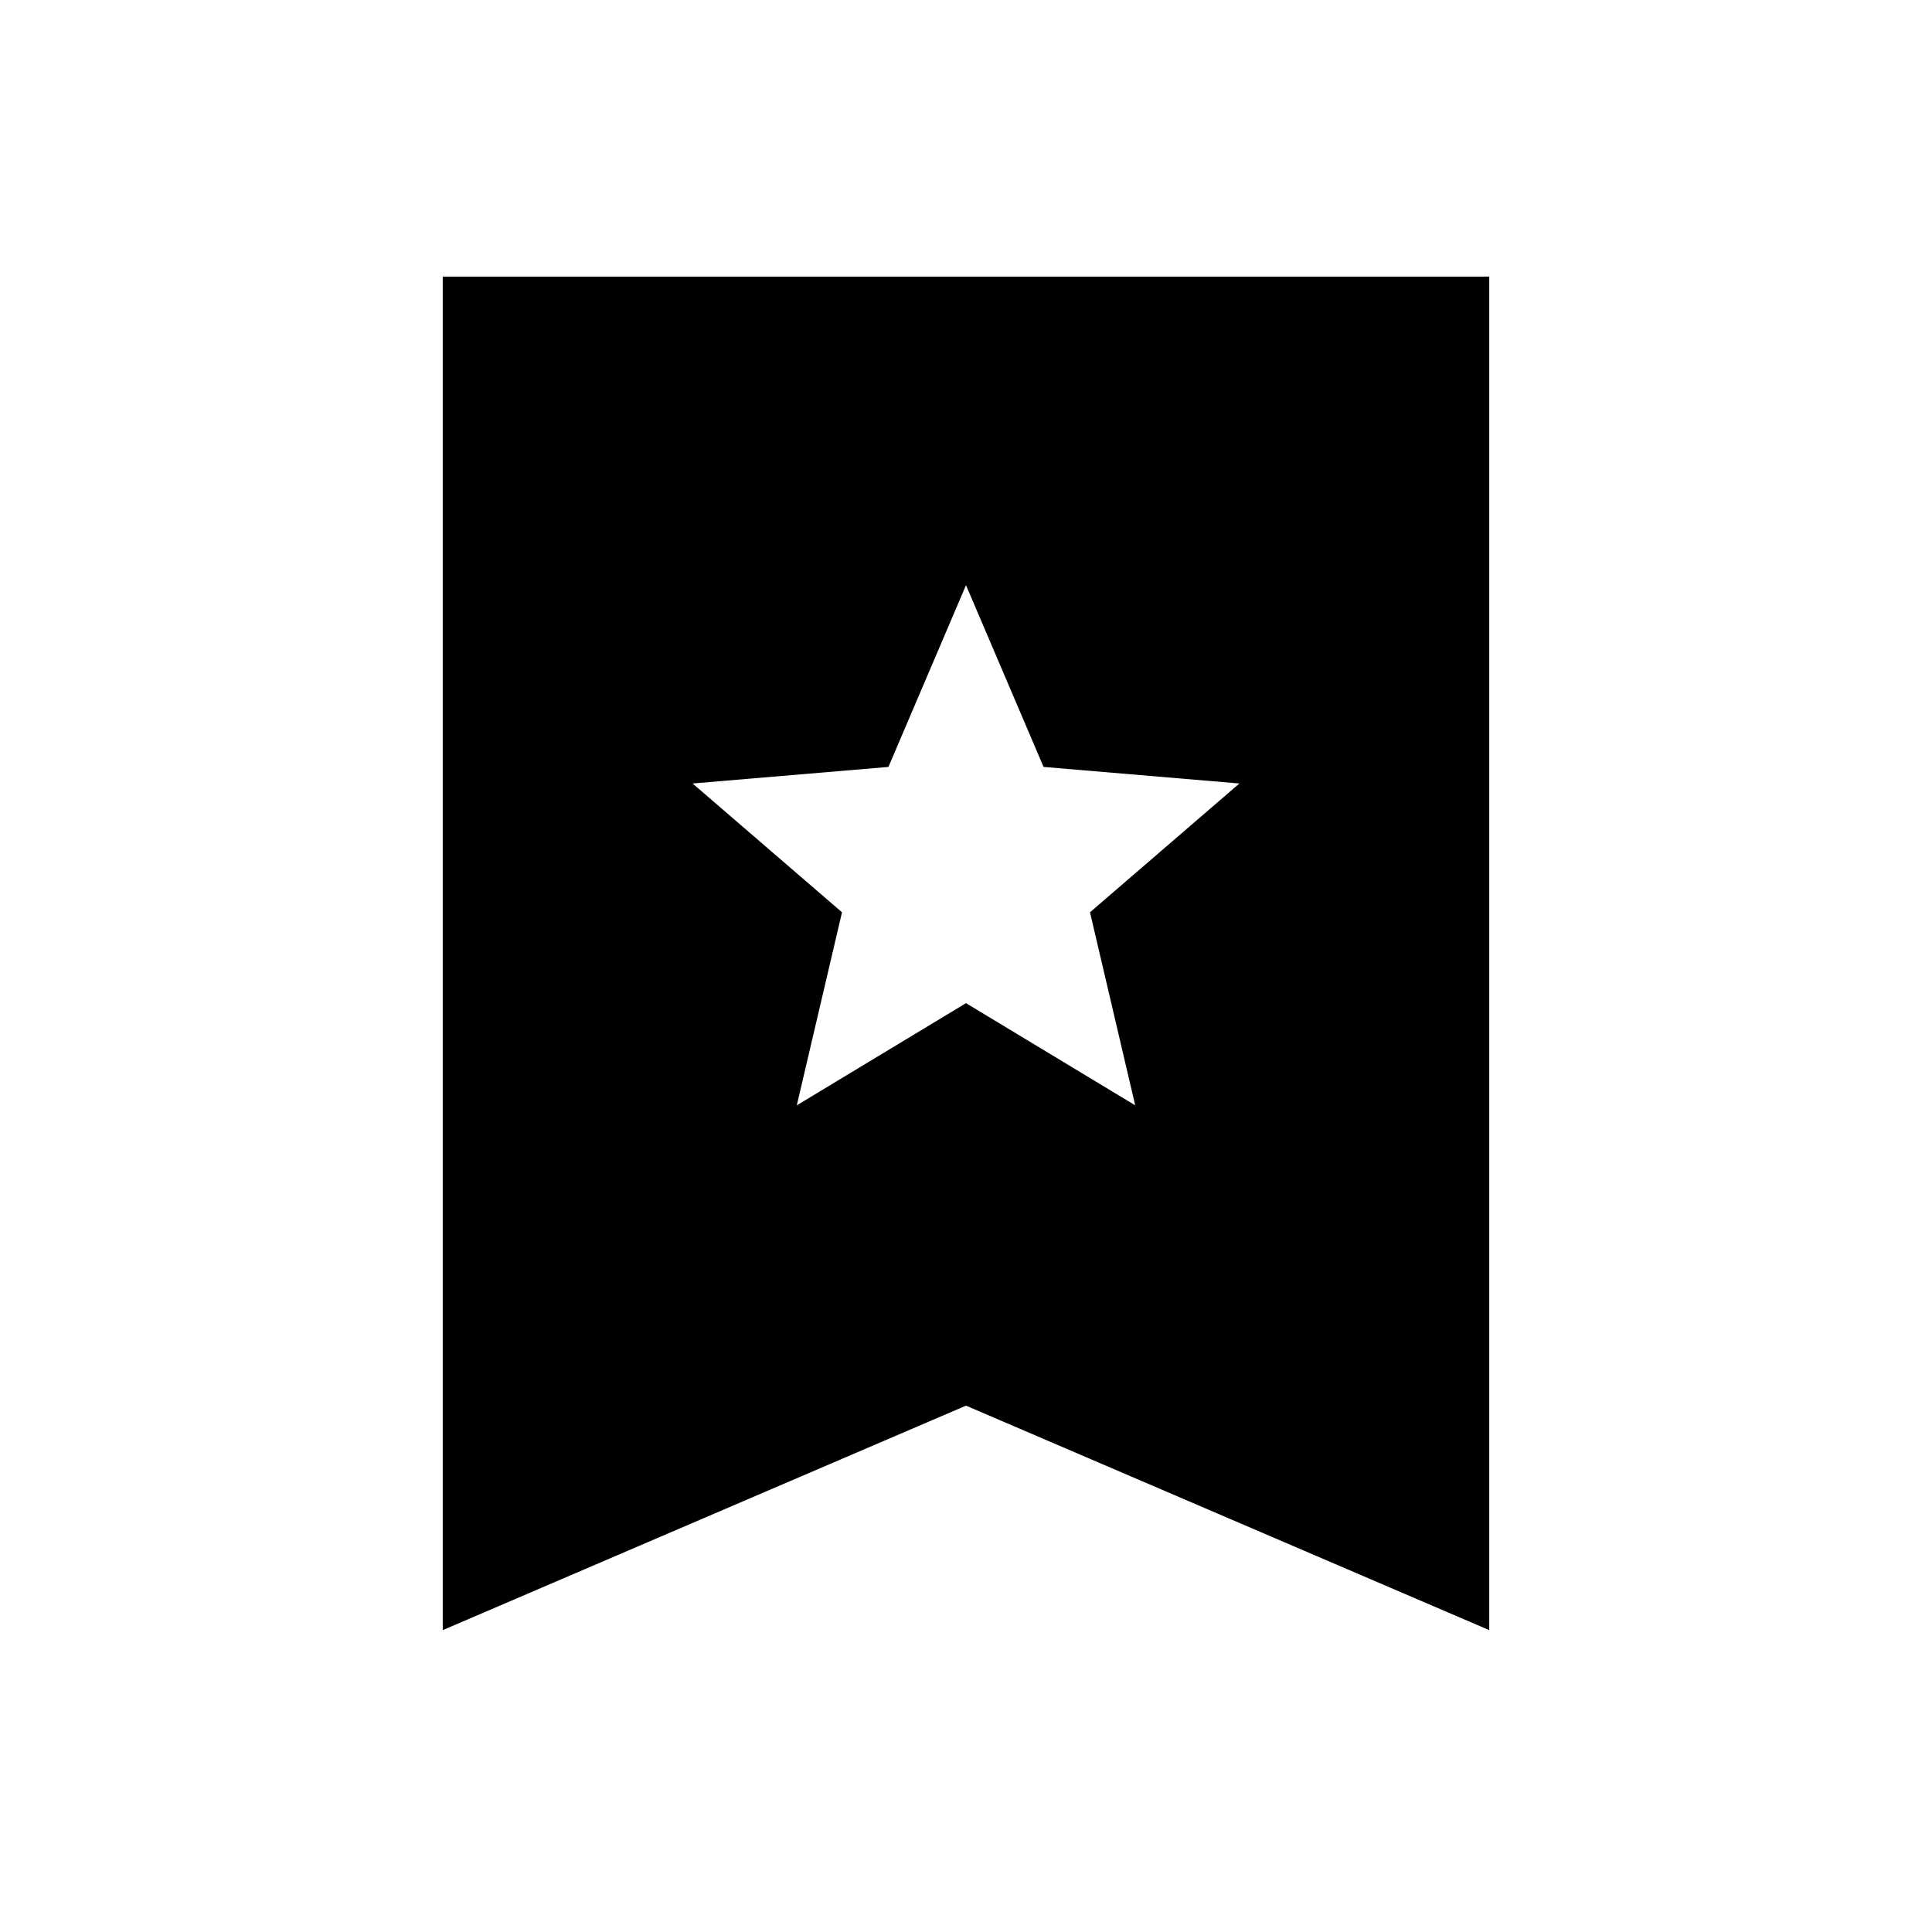 <svg xmlns="http://www.w3.org/2000/svg" height="40" viewBox="0 -960 960 960" width="40"><path d="M395.92-410.77 480-461.54l84.08 50.77-22.47-95.92 74.24-64-97.31-8.23L480-669.23l-38.54 90.31-97.31 8.23 74.24 64-22.47 95.92ZM220-150v-672.56h520V-150L480-261.54 220-150Z"/></svg>